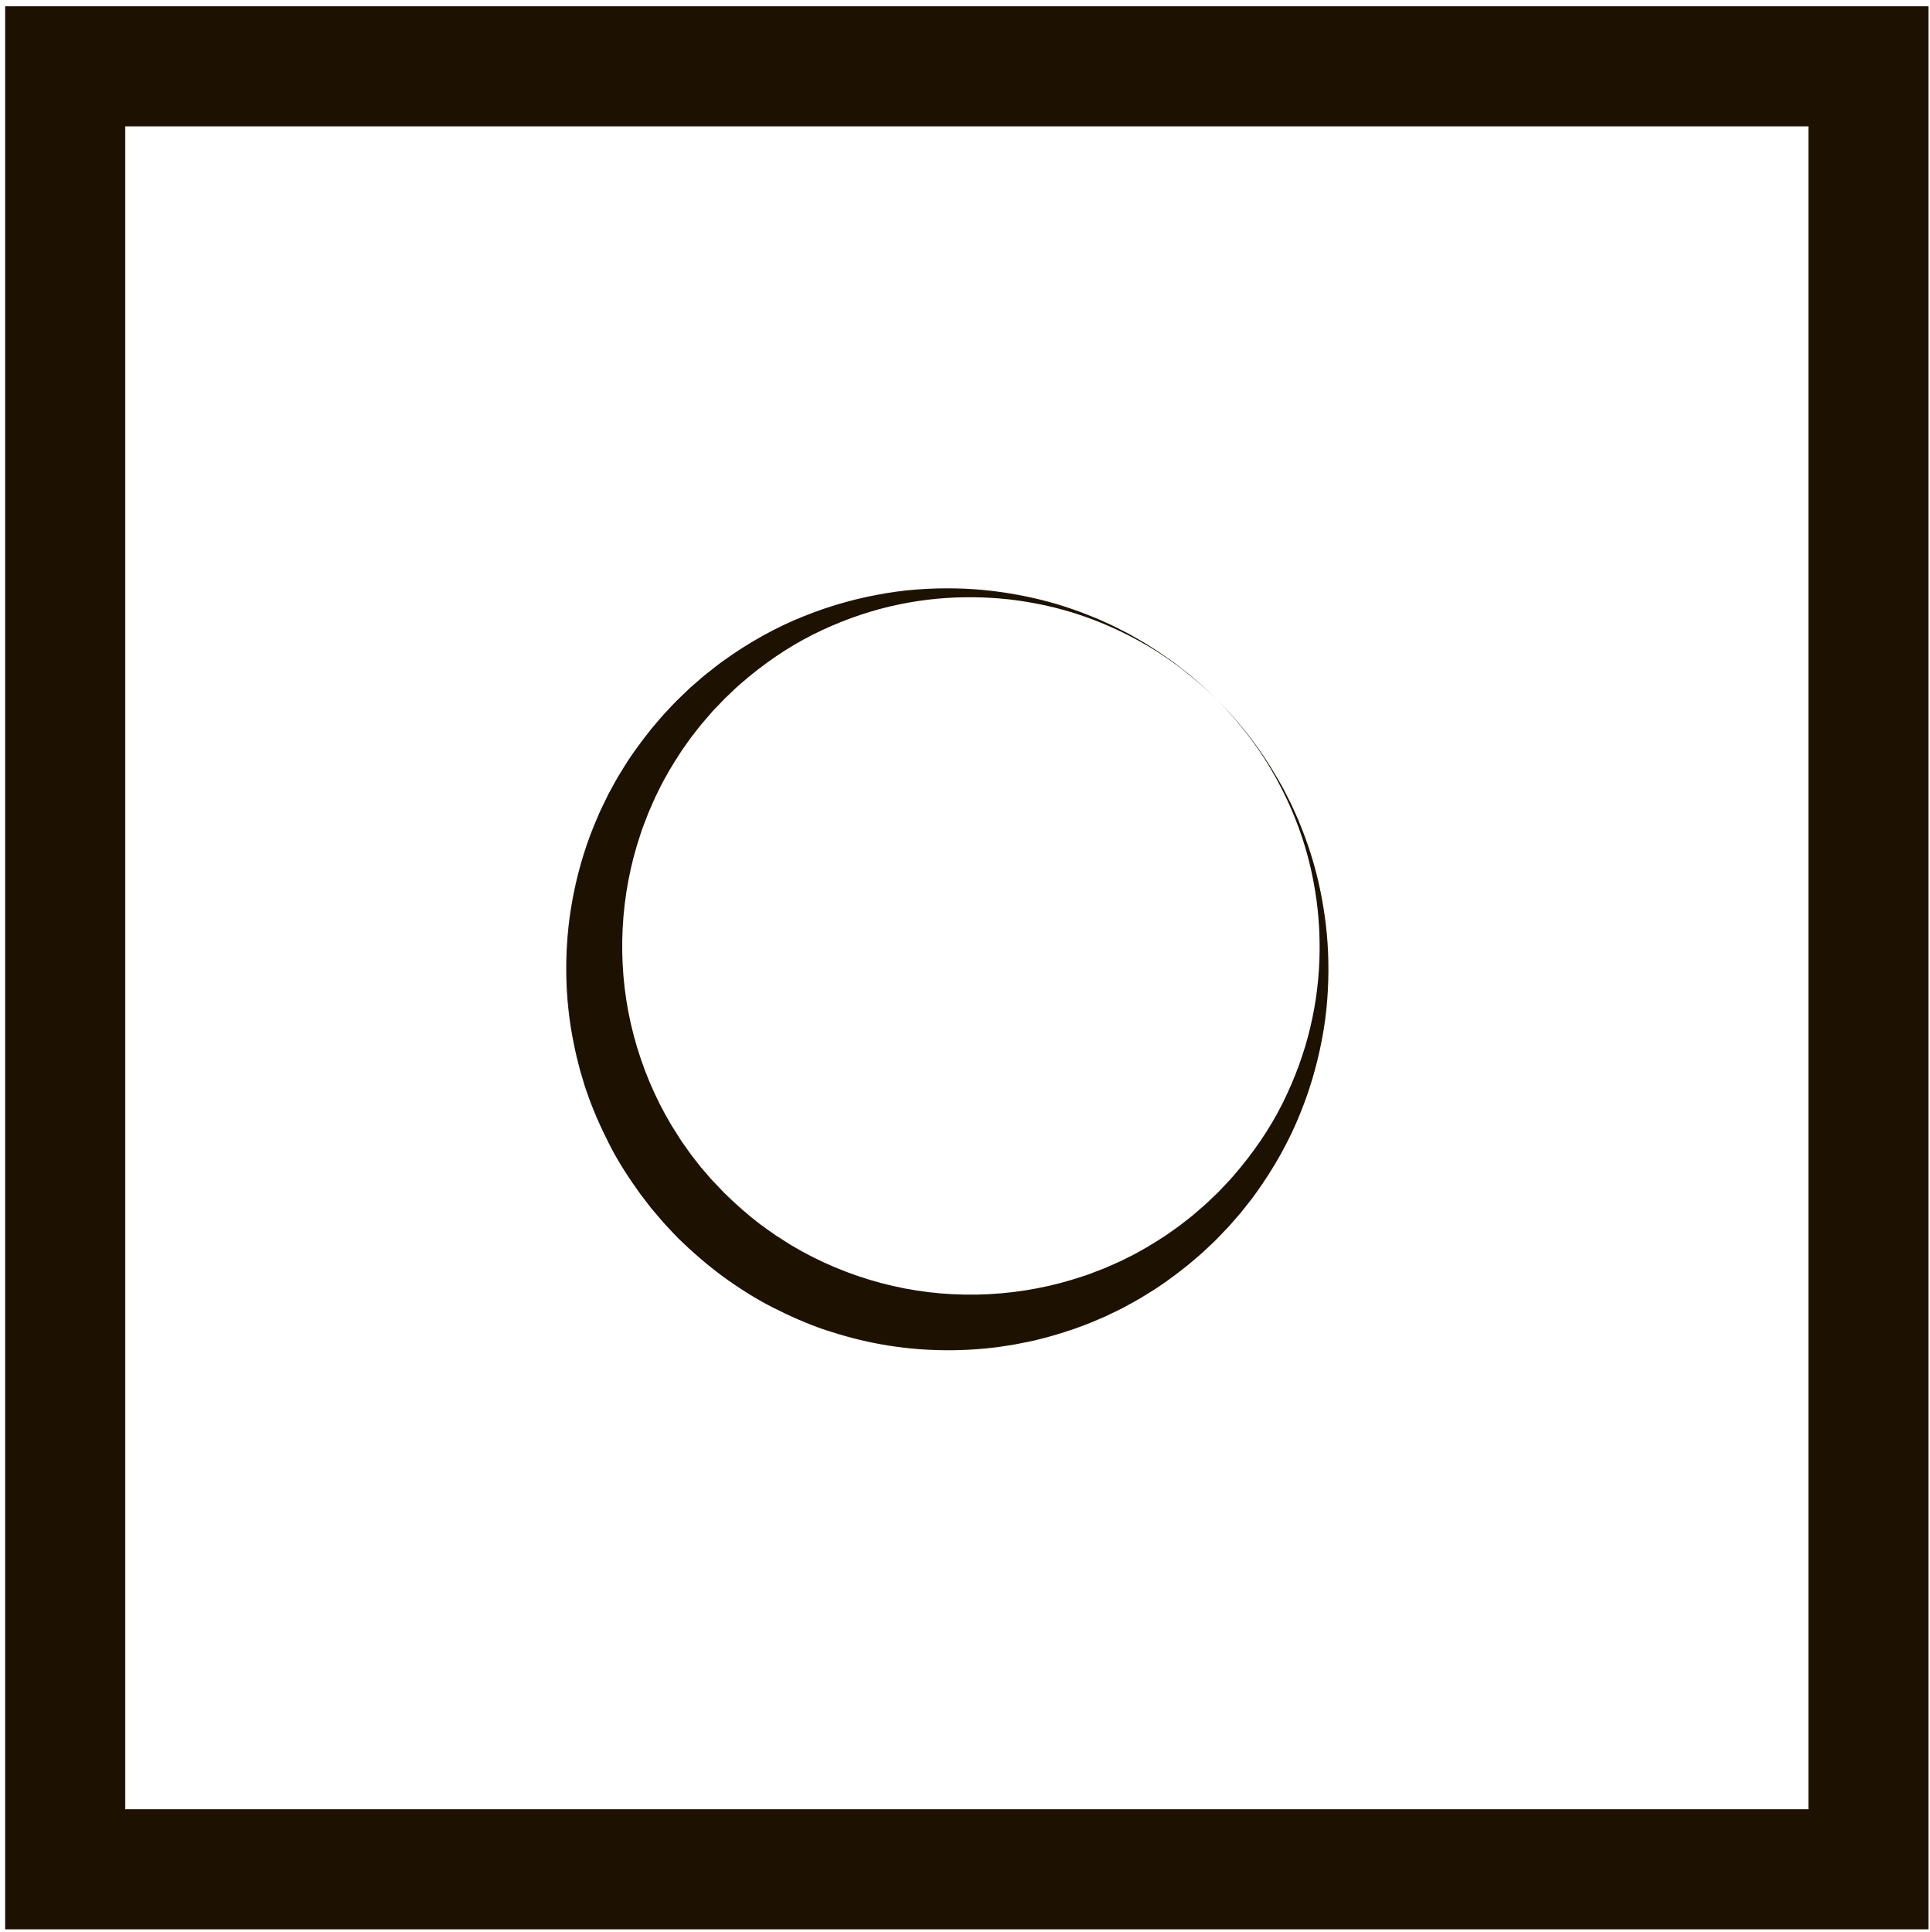 <?xml version="1.0" encoding="UTF-8" standalone="no"?>
<!-- Generator: Adobe Illustrator 16.0.0, SVG Export Plug-In . SVG Version: 6.00 Build 0)  -->

<svg
   version="1.1"
   id="Ebene_1"
   x="0px"
   y="0px"
   width="721px"
   height="722px"
   viewBox="60.445 233.775 721 722"
   enable-background="new 60.445 233.775 721 722"
   xml:space="preserve"
   sodipodi:docname="logo.svg"
   inkscape:version="1.1 (c68e22c387, 2021-05-23)"
   xmlns:inkscape="http://www.inkscape.org/namespaces/inkscape"
   xmlns:sodipodi="http://sodipodi.sourceforge.net/DTD/sodipodi-0.dtd"
   xmlns="http://www.w3.org/2000/svg"
   xmlns:svg="http://www.w3.org/2000/svg"><defs
   id="defs31" /><sodipodi:namedview
   id="namedview29"
   pagecolor="#ffffff"
   bordercolor="#666666"
   borderopacity="1.0"
   inkscape:pageshadow="2"
   inkscape:pageopacity="0.0"
   inkscape:pagecheckerboard="0"
   showgrid="false"
   inkscape:zoom="1.1066482"
   inkscape:cx="360.09637"
   inkscape:cy="361"
   inkscape:window-width="3840"
   inkscape:window-height="2136"
   inkscape:window-x="0"
   inkscape:window-y="0"
   inkscape:window-maximized="1"
   inkscape:current-layer="g26" />
<g
   id="g26">
	
	
	<path
   fill="none"
   stroke="#1D1102"
   stroke-width="44.852"
   stroke-miterlimit="10"
   d="M758.46,932.218H84.797V258.547H758.46   V932.218z"
   id="path6" />
	
	
	
	<g
   id="g18">
		<g
   id="g16">
			<path
   fill="#1D1102"
   d="M515.117,495.203c0,0,0.58,0.604,1.701,1.772c1.098,1.191,2.85,2.846,4.857,5.258     c4.172,4.677,9.939,11.917,15.832,22.062c0.729,1.272,1.477,2.579,2.244,3.919c0.701,1.375,1.422,2.785,2.158,4.229     c0.77,1.429,1.424,2.954,2.121,4.5c0.686,1.551,1.445,3.112,2.057,4.774c2.693,6.546,5.131,13.844,6.951,21.852     c1.807,8.002,3.127,16.688,3.533,25.938c0.369,9.241-0.008,19.047-1.662,29.145c-1.682,10.082-4.42,20.488-8.604,30.809     c-4.105,10.352-9.764,20.537-16.756,30.234c-0.84,1.238-1.787,2.398-2.715,3.588c-0.934,1.184-1.873,2.369-2.813,3.561     c-0.996,1.146-1.996,2.295-2.998,3.447l-1.514,1.734l-1.641,1.715c-1.021,1.064-2.047,2.135-3.076,3.205     c-1.055,1.074-2.285,2.172-3.432,3.264c-2.318,2.258-4.744,4.211-7.168,6.277c-4.957,3.955-10.152,7.793-15.752,11.131     c-2.746,1.77-5.664,3.262-8.553,4.867c-1.465,0.756-2.967,1.451-4.459,2.176l-2.248,1.076l-2.301,0.975     c-6.107,2.701-12.521,4.838-19.08,6.664c-1.65,0.418-3.305,0.838-4.963,1.258c-1.668,0.365-3.352,0.691-5.035,1.037     c-1.68,0.371-3.379,0.633-5.086,0.887c-1.707,0.238-3.41,0.576-5.135,0.73c-13.761,1.615-27.992,1.287-42.018-1.234     c-7.018-1.238-13.949-3.104-20.786-5.346c-6.821-2.305-13.437-5.256-19.892-8.539c-6.456-3.303-12.589-7.234-18.471-11.508     c-5.857-4.314-11.343-9.113-16.566-14.172l-1.945-2.041l-1.721-1.826l-0.859-0.912c-0.285-0.301-0.569-0.598-0.888-0.979     l-1.849-2.154l-1.841-2.16c-0.621-0.721-1.229-1.443-1.761-2.162l-3.322-4.328c-4.258-5.891-8.23-12-11.528-18.461     c-3.288-6.455-6.232-13.074-8.547-19.893c-0.641-1.684-1.083-3.432-1.623-5.143l-0.773-2.578     c-0.239-0.863-0.441-1.736-0.663-2.604c-0.42-1.742-0.893-3.467-1.261-5.215c-0.347-1.752-0.694-3.502-1.04-5.25     c-2.562-14.025-2.845-28.266-1.262-42.033c1.686-13.762,5.241-27.072,10.575-39.319l0.974-2.301l1.077-2.25     c0.726-1.494,1.423-2.994,2.169-4.465c1.609-2.887,3.1-5.81,4.872-8.555c3.34-5.604,7.182-10.801,11.14-15.761     c2.063-2.419,4.041-4.873,6.232-7.114c1.08-1.135,2.117-2.299,3.223-3.391c1.117-1.078,2.231-2.152,3.343-3.224l1.773-1.694     l1.666-1.444c1.109-0.961,2.214-1.919,3.316-2.874c1.211-0.959,2.417-1.916,3.62-2.868c1.209-0.945,2.4-1.921,3.633-2.753     c9.703-6.991,19.893-12.652,30.251-16.75c10.326-4.18,20.734-6.922,30.821-8.594c10.1-1.658,19.91-2.021,29.15-1.653     c9.25,0.404,17.938,1.733,25.942,3.54c8.006,1.821,15.307,4.257,21.85,6.956c1.662,0.61,3.227,1.37,4.775,2.056     c1.547,0.698,3.07,1.353,4.5,2.121c1.443,0.736,2.854,1.457,4.229,2.16c1.342,0.767,2.646,1.515,3.92,2.242     c0.637,0.365,1.264,0.726,1.881,1.081c0.609,0.367,1.193,0.762,1.779,1.133c1.17,0.742,2.307,1.465,3.406,2.165     c2.182,1.431,4.148,2.888,6.02,4.182c1.813,1.374,3.457,2.689,4.98,3.87c1.516,1.191,2.797,2.39,3.996,3.4     c2.412,2.009,4.066,3.763,5.258,4.859C514.513,494.625,515.117,495.203,515.117,495.203z M515.117,495.203     c0,0-0.607-0.574-1.787-1.686c-1.201-1.087-2.871-2.824-5.299-4.812c-4.73-4.087-11.945-9.908-22.215-15.526     c-10.215-5.616-23.457-11.238-39.439-14.103c-7.959-1.497-16.574-2.259-25.615-2.13c-9.039,0.11-18.518,1.206-28.104,3.486     c-9.588,2.273-19.254,5.808-28.66,10.516c-9.394,4.75-18.39,10.917-26.729,18.169c-1.081,0.879-2.035,1.833-3.028,2.765     c-0.988,0.938-1.979,1.878-2.975,2.822c-1.01,1.052-2.022,2.106-3.039,3.166l-1.526,1.59l-1.284,1.494     c-0.921,1.067-1.845,2.137-2.771,3.21c-0.912,1.083-1.754,2.232-2.637,3.346c-1.8,2.203-3.376,4.596-5.032,6.933     c-3.143,4.794-6.147,9.735-8.648,14.988c-1.353,2.57-2.422,5.293-3.612,7.958c-0.548,1.354-1.052,2.73-1.583,4.097l-0.786,2.052     l-0.685,2.096c-7.49,22.277-8.925,47.139-3.529,70.743c2.711,11.789,7.021,23.256,12.885,33.912l2.277,3.953     c0.774,1.309,1.638,2.563,2.432,3.861l1.22,1.93l1.316,1.865c0.892,1.234,1.722,2.514,2.657,3.717l2.817,3.602     c0.465,0.623,0.941,1.174,1.42,1.713l1.426,1.646l1.419,1.652c0.214,0.266,0.51,0.568,0.803,0.873l0.868,0.906l1.736,1.811     l0.867,0.906l0.43,0.455l0.215,0.23c-0.025-0.023,0.36,0.375-0.002,0.004c4.359,4.279,8.919,8.354,13.797,12.012     c1.204,0.938,2.482,1.768,3.717,2.656l1.866,1.318l1.929,1.221c1.287,0.811,2.541,1.678,3.853,2.449l3.954,2.275     c10.664,5.852,22.122,10.199,33.918,12.902c23.611,5.426,48.487,3.971,70.776-3.52l2.098-0.686l2.053-0.789     c1.371-0.525,2.736-1.053,4.102-1.578c2.664-1.189,5.389-2.264,7.961-3.619c5.254-2.504,10.197-5.512,14.992-8.658     c2.334-1.654,4.75-3.256,6.877-4.99c1.104-0.873,2.188-1.65,3.305-2.598c1.123-0.973,2.242-1.943,3.355-2.91l1.547-1.344     l1.523-1.459c1.016-0.973,2.029-1.939,3.039-2.906c0.963-1.016,1.922-2.025,2.877-3.033c0.953-1.014,1.932-2.002,2.803-3.074     c7.252-8.346,13.426-17.344,18.164-26.746c4.703-9.41,8.242-19.078,10.504-28.672c2.283-9.59,3.365-19.072,3.477-28.112     c0.129-9.043-0.645-17.656-2.143-25.616c-2.867-15.984-8.5-29.223-14.115-39.438c-5.625-10.266-11.443-17.481-15.531-22.211     c-1.986-2.428-3.727-4.097-4.813-5.298C515.691,495.812,515.117,495.203,515.117,495.203z"
   id="path14" />
		</g>
	</g>
	
</g>
</svg>

